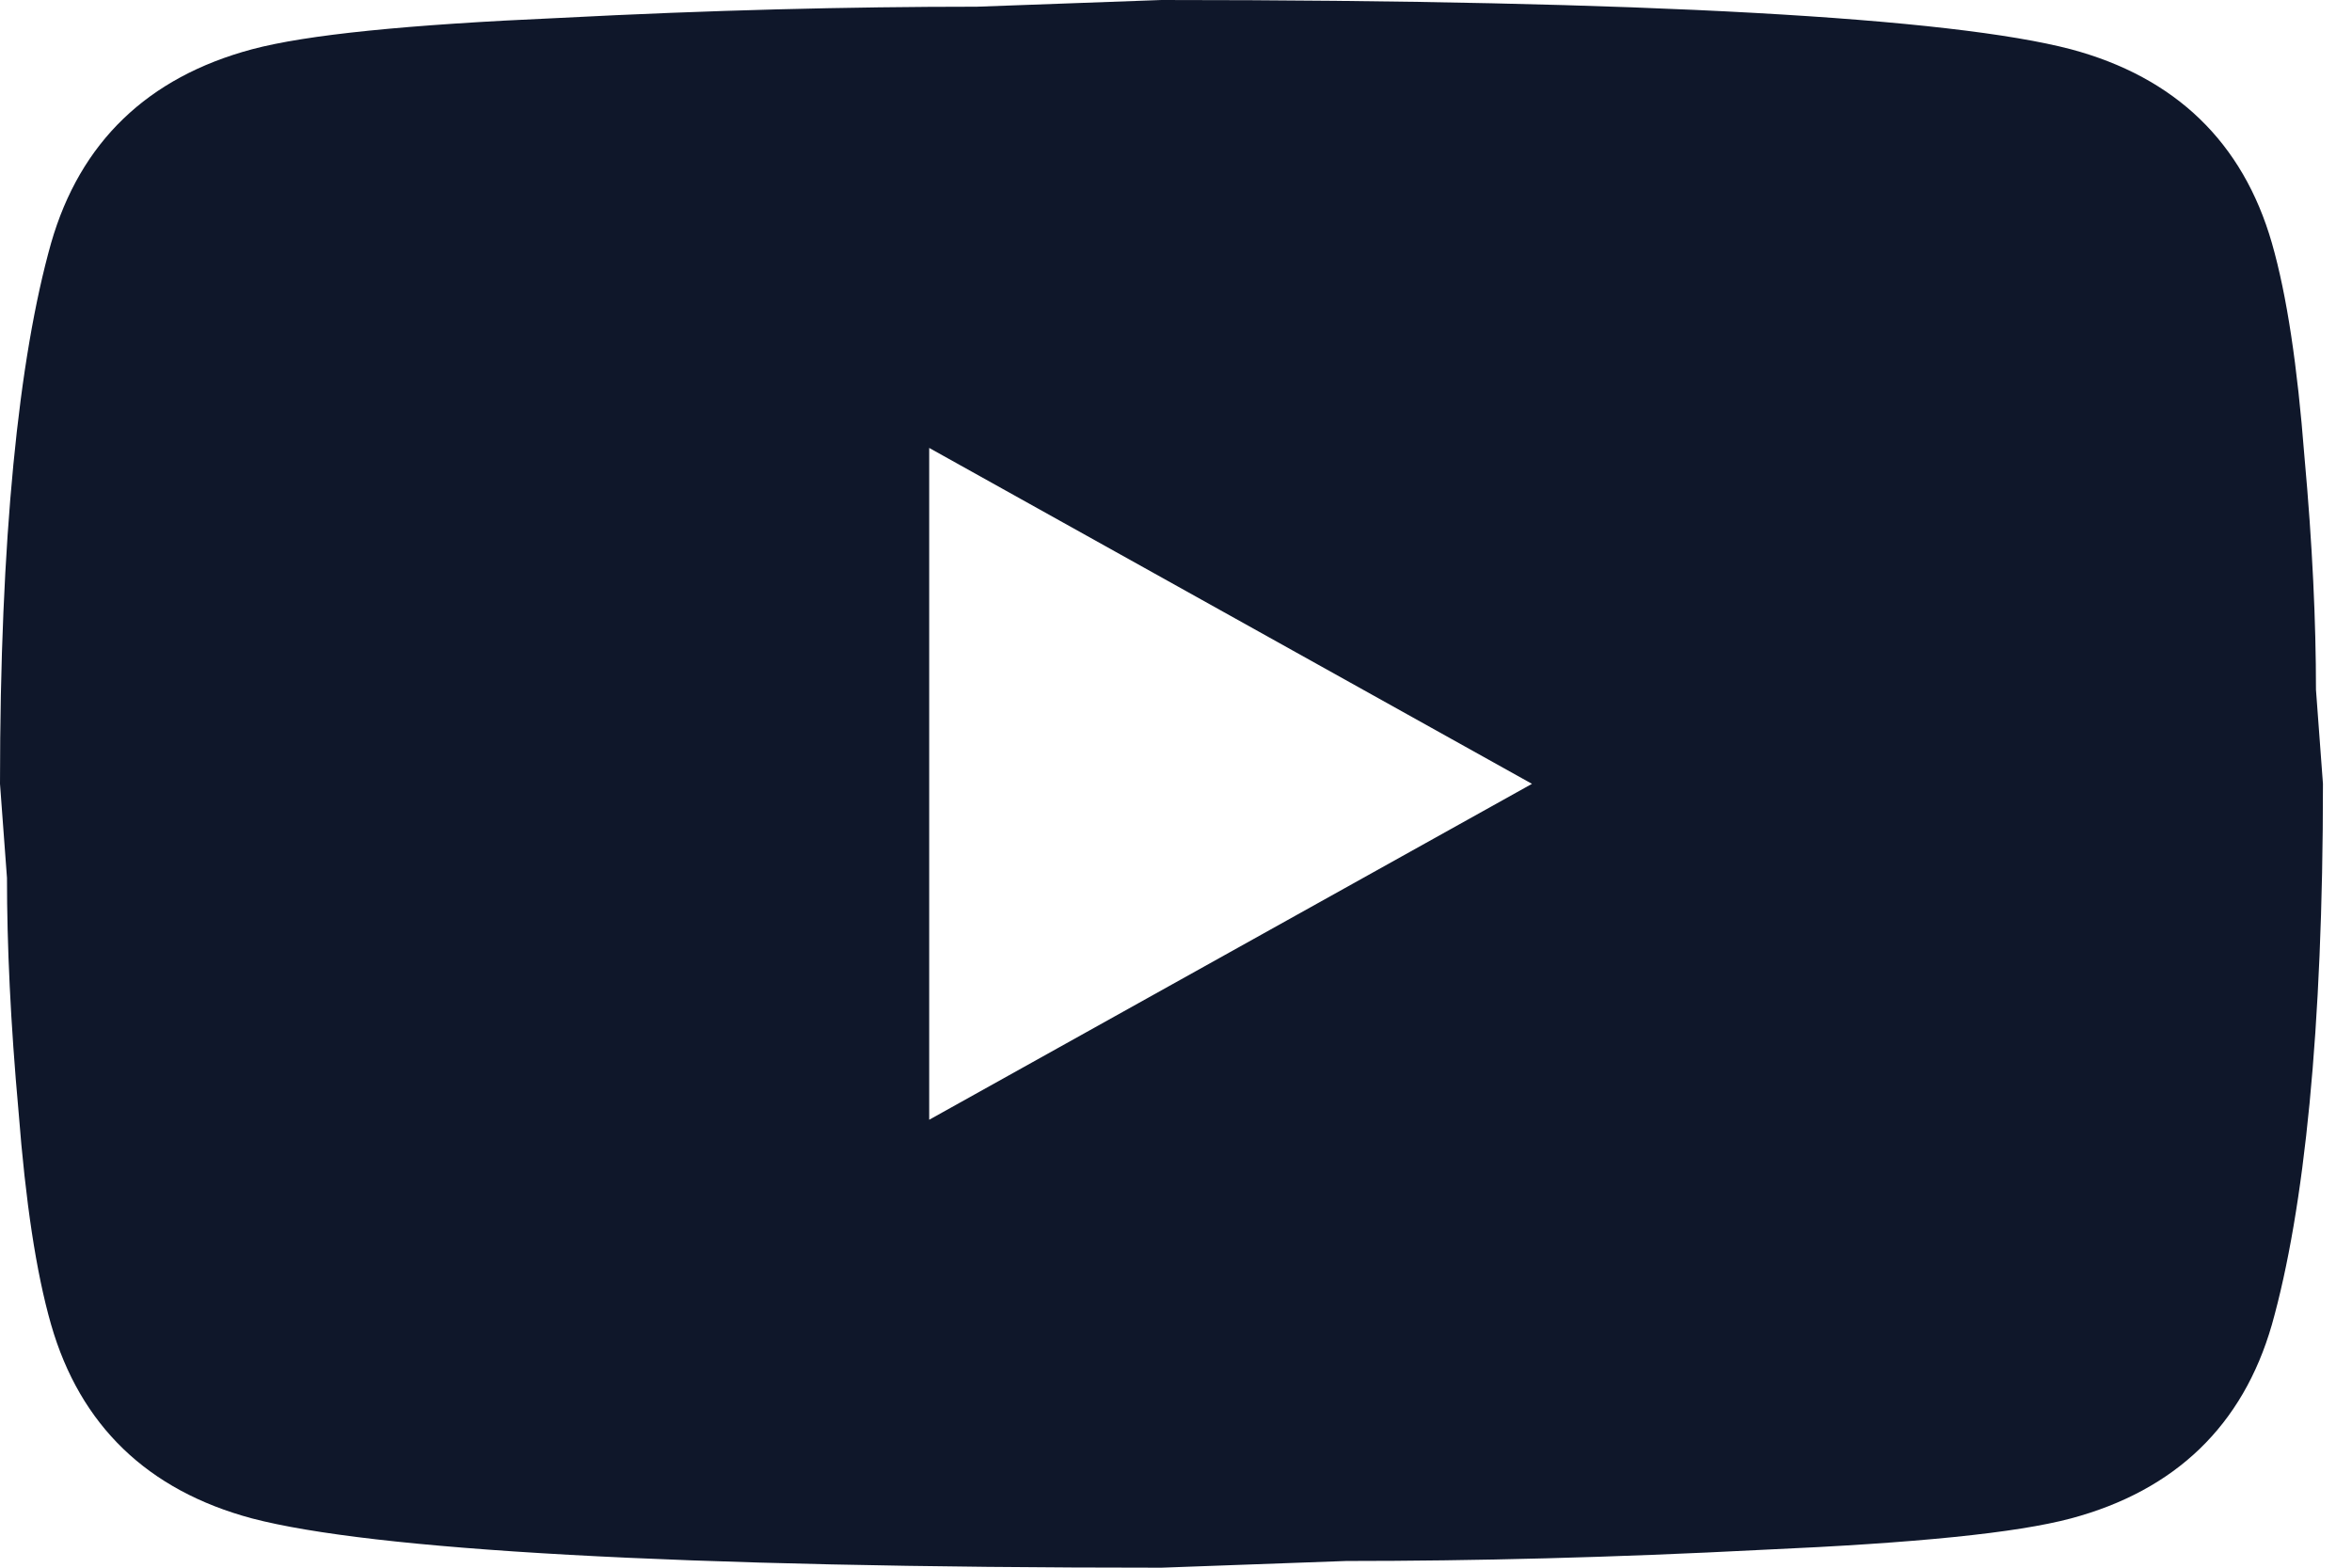 <svg width="60" height="40" viewBox="0 0 60 40" fill="none" xmlns="http://www.w3.org/2000/svg">
<path d="M23.704 28.571L39.081 20L23.704 11.429V28.571ZM57.956 6.2C58.341 7.543 58.607 9.343 58.785 11.629C58.993 13.914 59.081 15.886 59.081 17.6L59.259 20C59.259 26.257 58.785 30.857 57.956 33.8C57.215 36.371 55.496 38.029 52.83 38.743C51.437 39.114 48.889 39.371 44.978 39.543C41.126 39.743 37.6 39.829 34.341 39.829L29.63 40C17.215 40 9.481 39.543 6.43 38.743C3.763 38.029 2.044 36.371 1.304 33.8C0.919 32.457 0.652 30.657 0.474 28.371C0.267 26.086 0.178 24.114 0.178 22.4L0 20C0 13.743 0.474 9.143 1.304 6.2C2.044 3.629 3.763 1.971 6.43 1.257C7.822 0.886 10.37 0.629 14.281 0.457C18.133 0.257 21.659 0.171 24.919 0.171L29.63 0C42.044 0 49.778 0.457 52.83 1.257C55.496 1.971 57.215 3.629 57.956 6.2Z" fill="#0F172A"/>
</svg>
